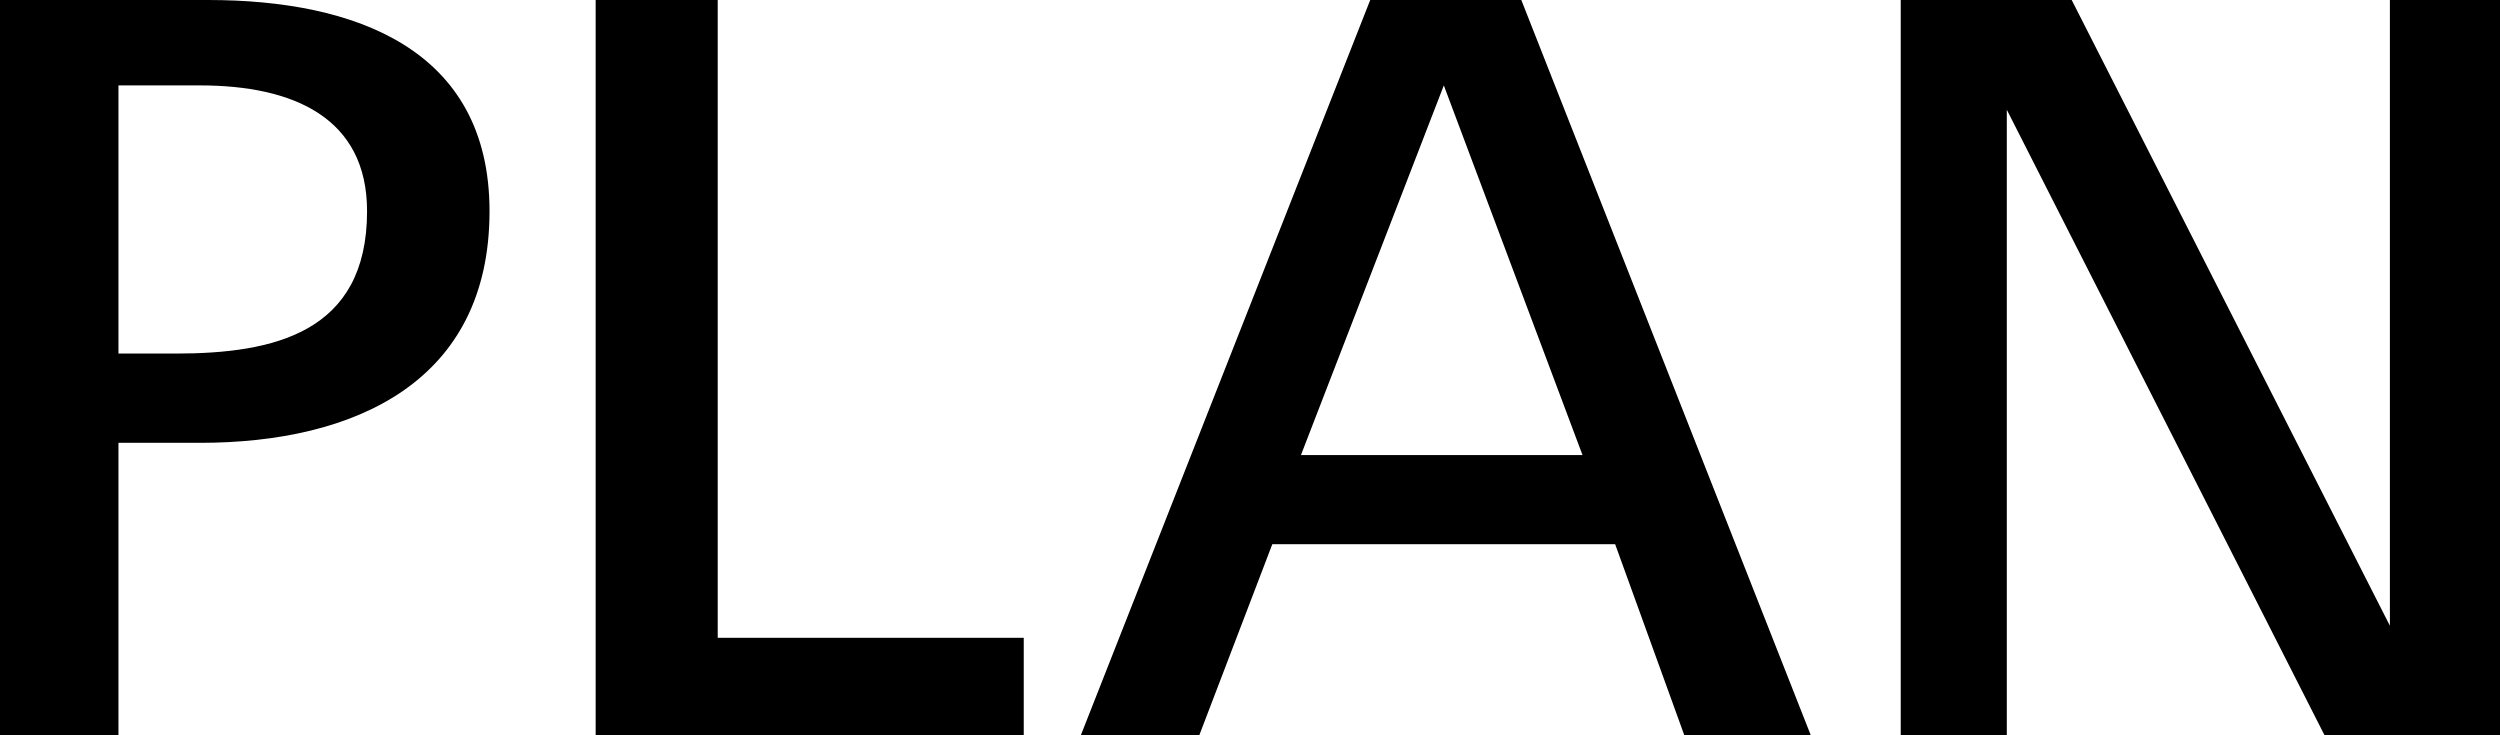 <svg xmlns="http://www.w3.org/2000/svg" width="68" height="20" viewBox="0 0 68 20"><path d="M0 20V0h5.66c3.99 0 7.655 1.326 7.655 5.745 0 4.642-3.664 6.3-7.878 6.3H3.222V20H0zM3.222 9.617h1.552c2.662 0 5.21-.557 5.21-3.872 0-2.537-1.993-3.422-4.546-3.422H3.222v7.294zM16.202 20V0h3.32v17.348h8.324V20H16.202zM29.398 20L37.27 0h4.11l7.874 20h-3.44l-1.882-5.198h-9.325L32.62 20h-3.222zm5.988-7.623h7.658L39.272 2.323l-3.886 10.054zM51.7 20V0h4.65l8.655 17.02V0H68v20h-4.772L54.585 2.985V20H51.7z"/></svg>